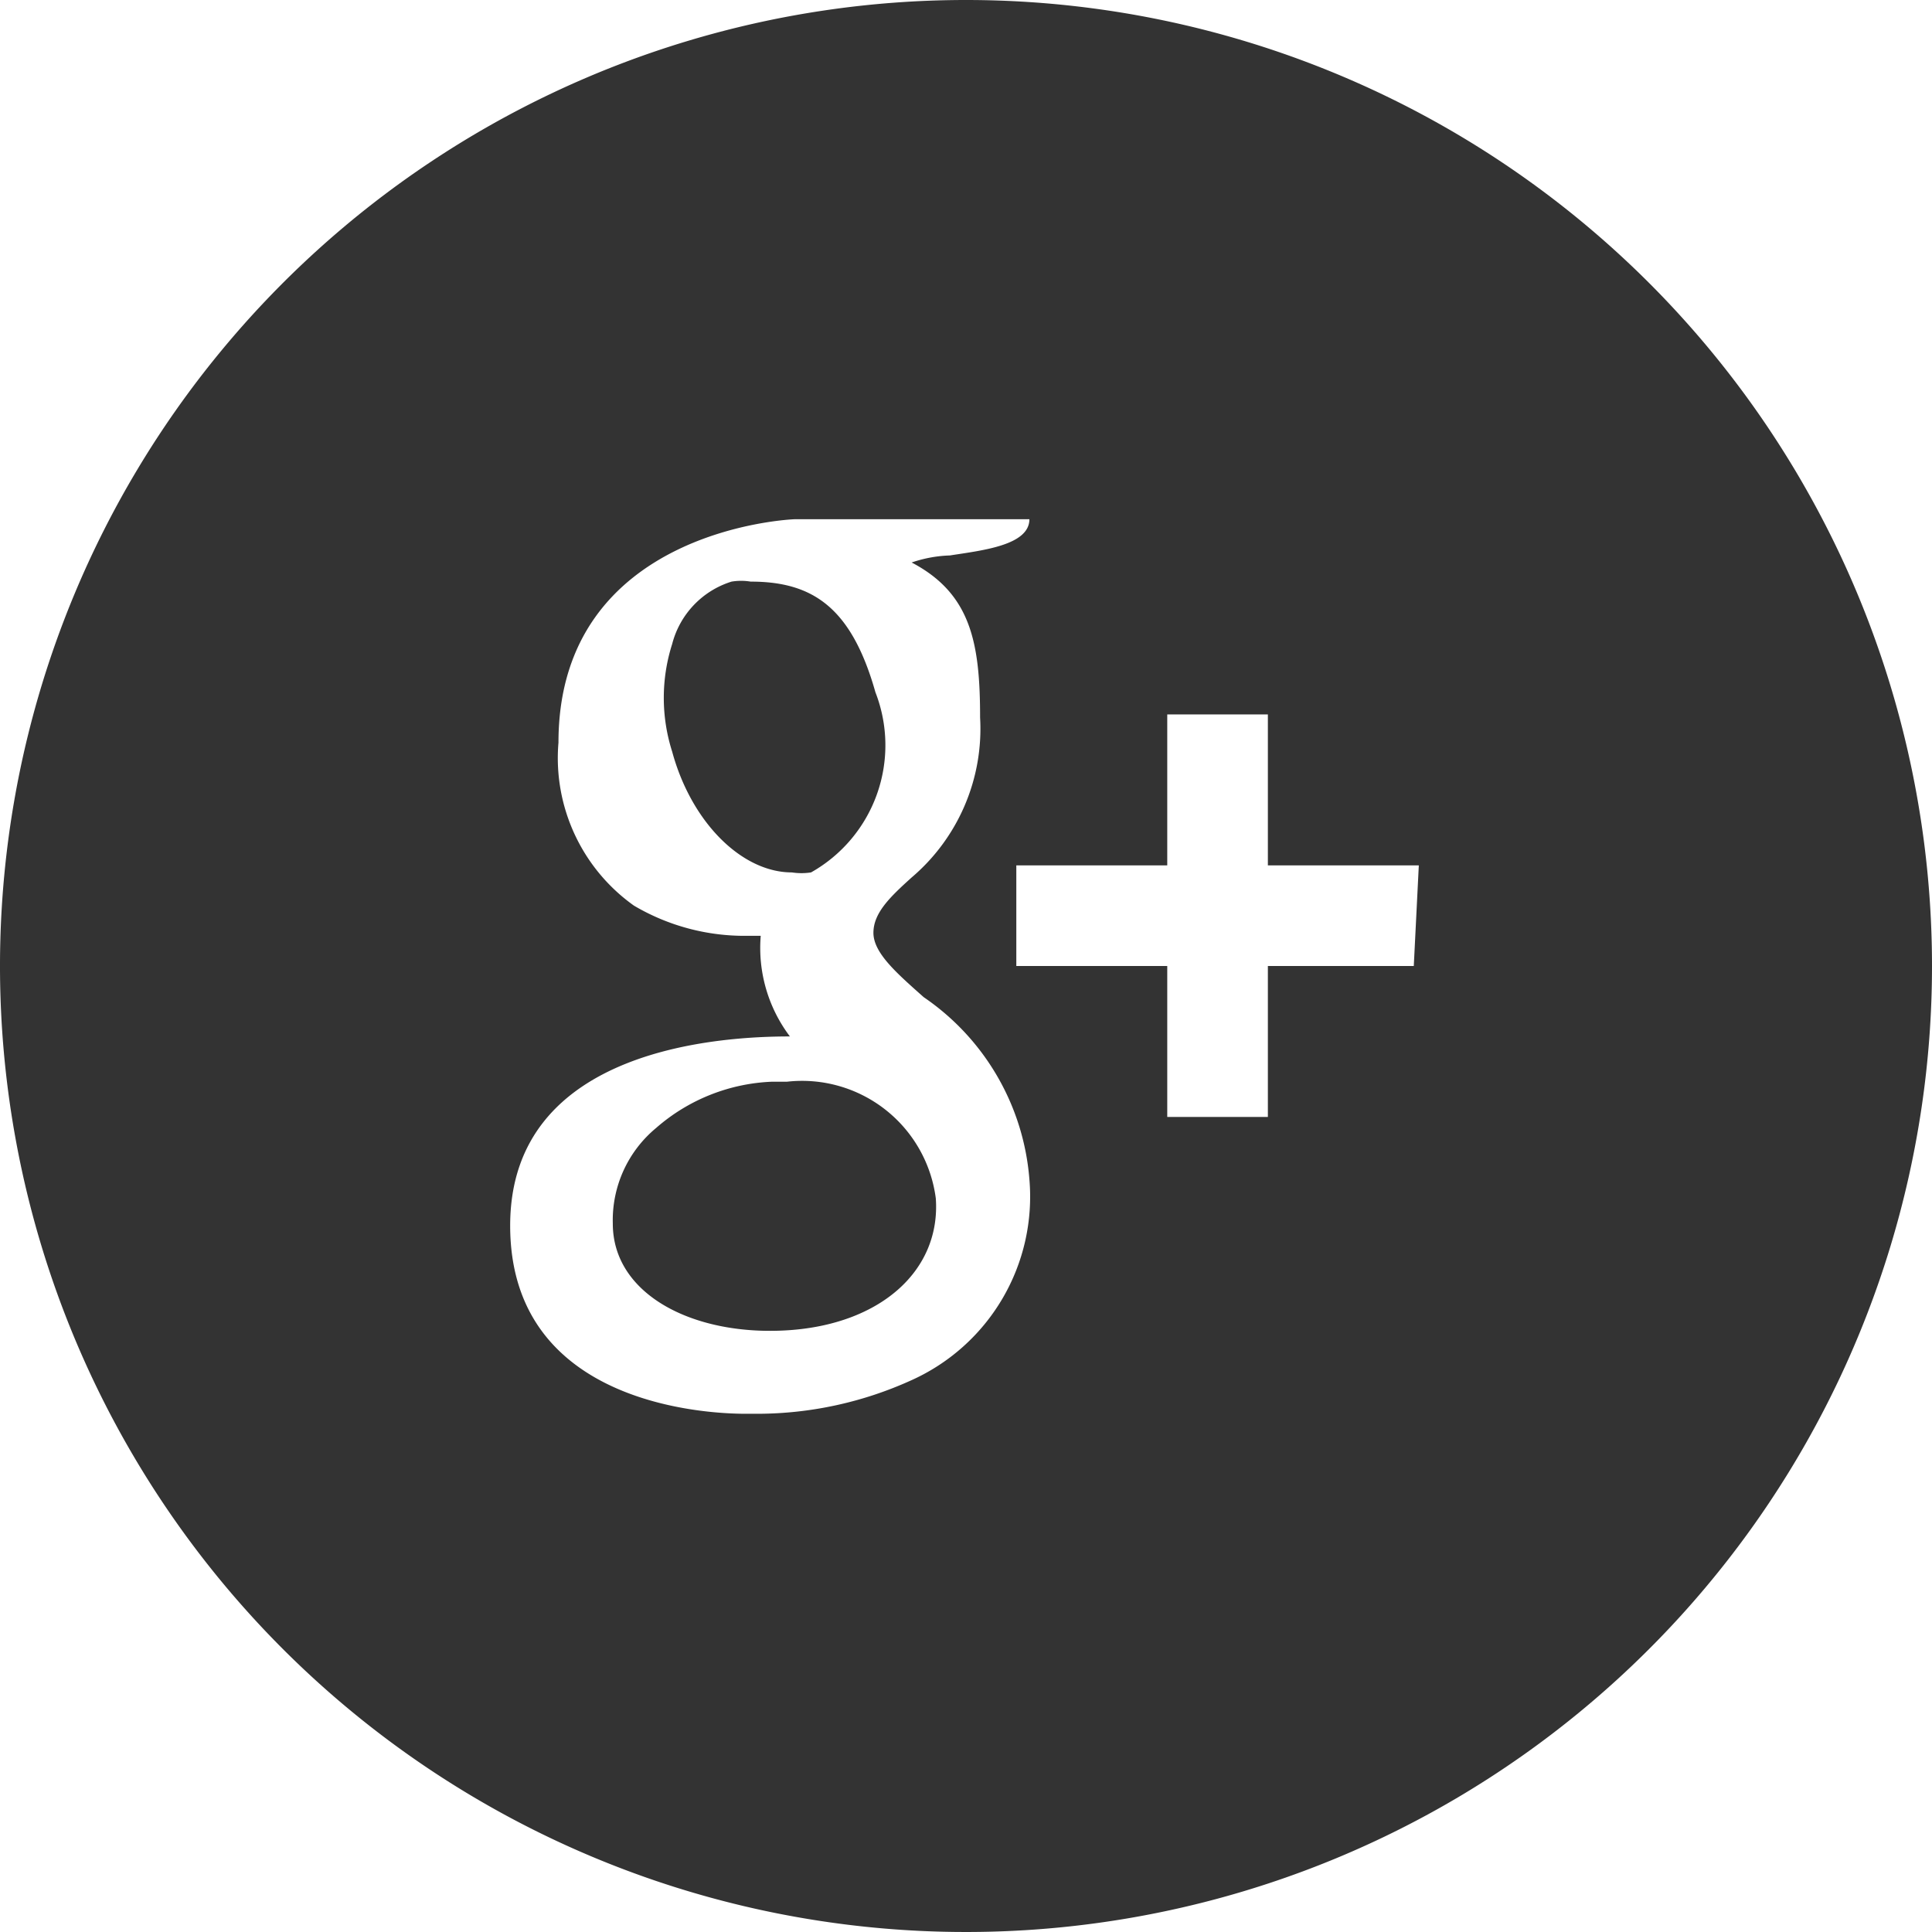 <svg xmlns="http://www.w3.org/2000/svg" viewBox="0 0 19.2 19.2"><defs><style>.cls-1{fill:#333;}</style></defs><title>Google</title><g id="Layer_2" data-name="Layer 2"><g id="Google_w_circle" data-name="Google+ w/ circle"><path class="cls-1" d="M9.6,0a9.6,9.6,0,1,0,9.6,9.6A9.6,9.6,0,0,0,9.6,0ZM9.05,13.72a3.71,3.71,0,0,1-1.51.33H7.41c-.39,0-2.34-.09-2.34-1.87S7.2,10.3,7.85,10.3h0a1.46,1.46,0,0,1-.29-1H7.43A2.16,2.16,0,0,1,6.3,9a1.8,1.8,0,0,1-.75-1.62c0-2.13,2.33-2.22,2.35-2.22h2.33v0c0,.26-.47.31-.79.36a1.29,1.29,0,0,0-.38.07c.59.31.68.8.68,1.54a1.94,1.94,0,0,1-.68,1.59c-.21.19-.38.35-.38.55s.23.4.5.64a2.42,2.42,0,0,1,1.05,1.81A2,2,0,0,1,9.05,13.72Zm5-4.12H12.6v1.5h-1V9.6H10.1v-1h1.5V7.1h1V8.6h1.5ZM7.82,10.75H7.67a1.86,1.86,0,0,0-1.15.46,1.19,1.19,0,0,0-.43.95c0,.71.81,1.12,1.74,1.06s1.52-.6,1.47-1.31A1.34,1.34,0,0,0,7.82,10.75ZM8.7,6.88c-.24-.85-.63-1.1-1.24-1.1a.58.58,0,0,0-.19,0,.88.88,0,0,0-.59.62,1.76,1.76,0,0,0,0,1.07c.19.7.69,1.2,1.19,1.2a.62.62,0,0,0,.19,0A1.45,1.45,0,0,0,8.7,6.88Z"/></g></g></svg>